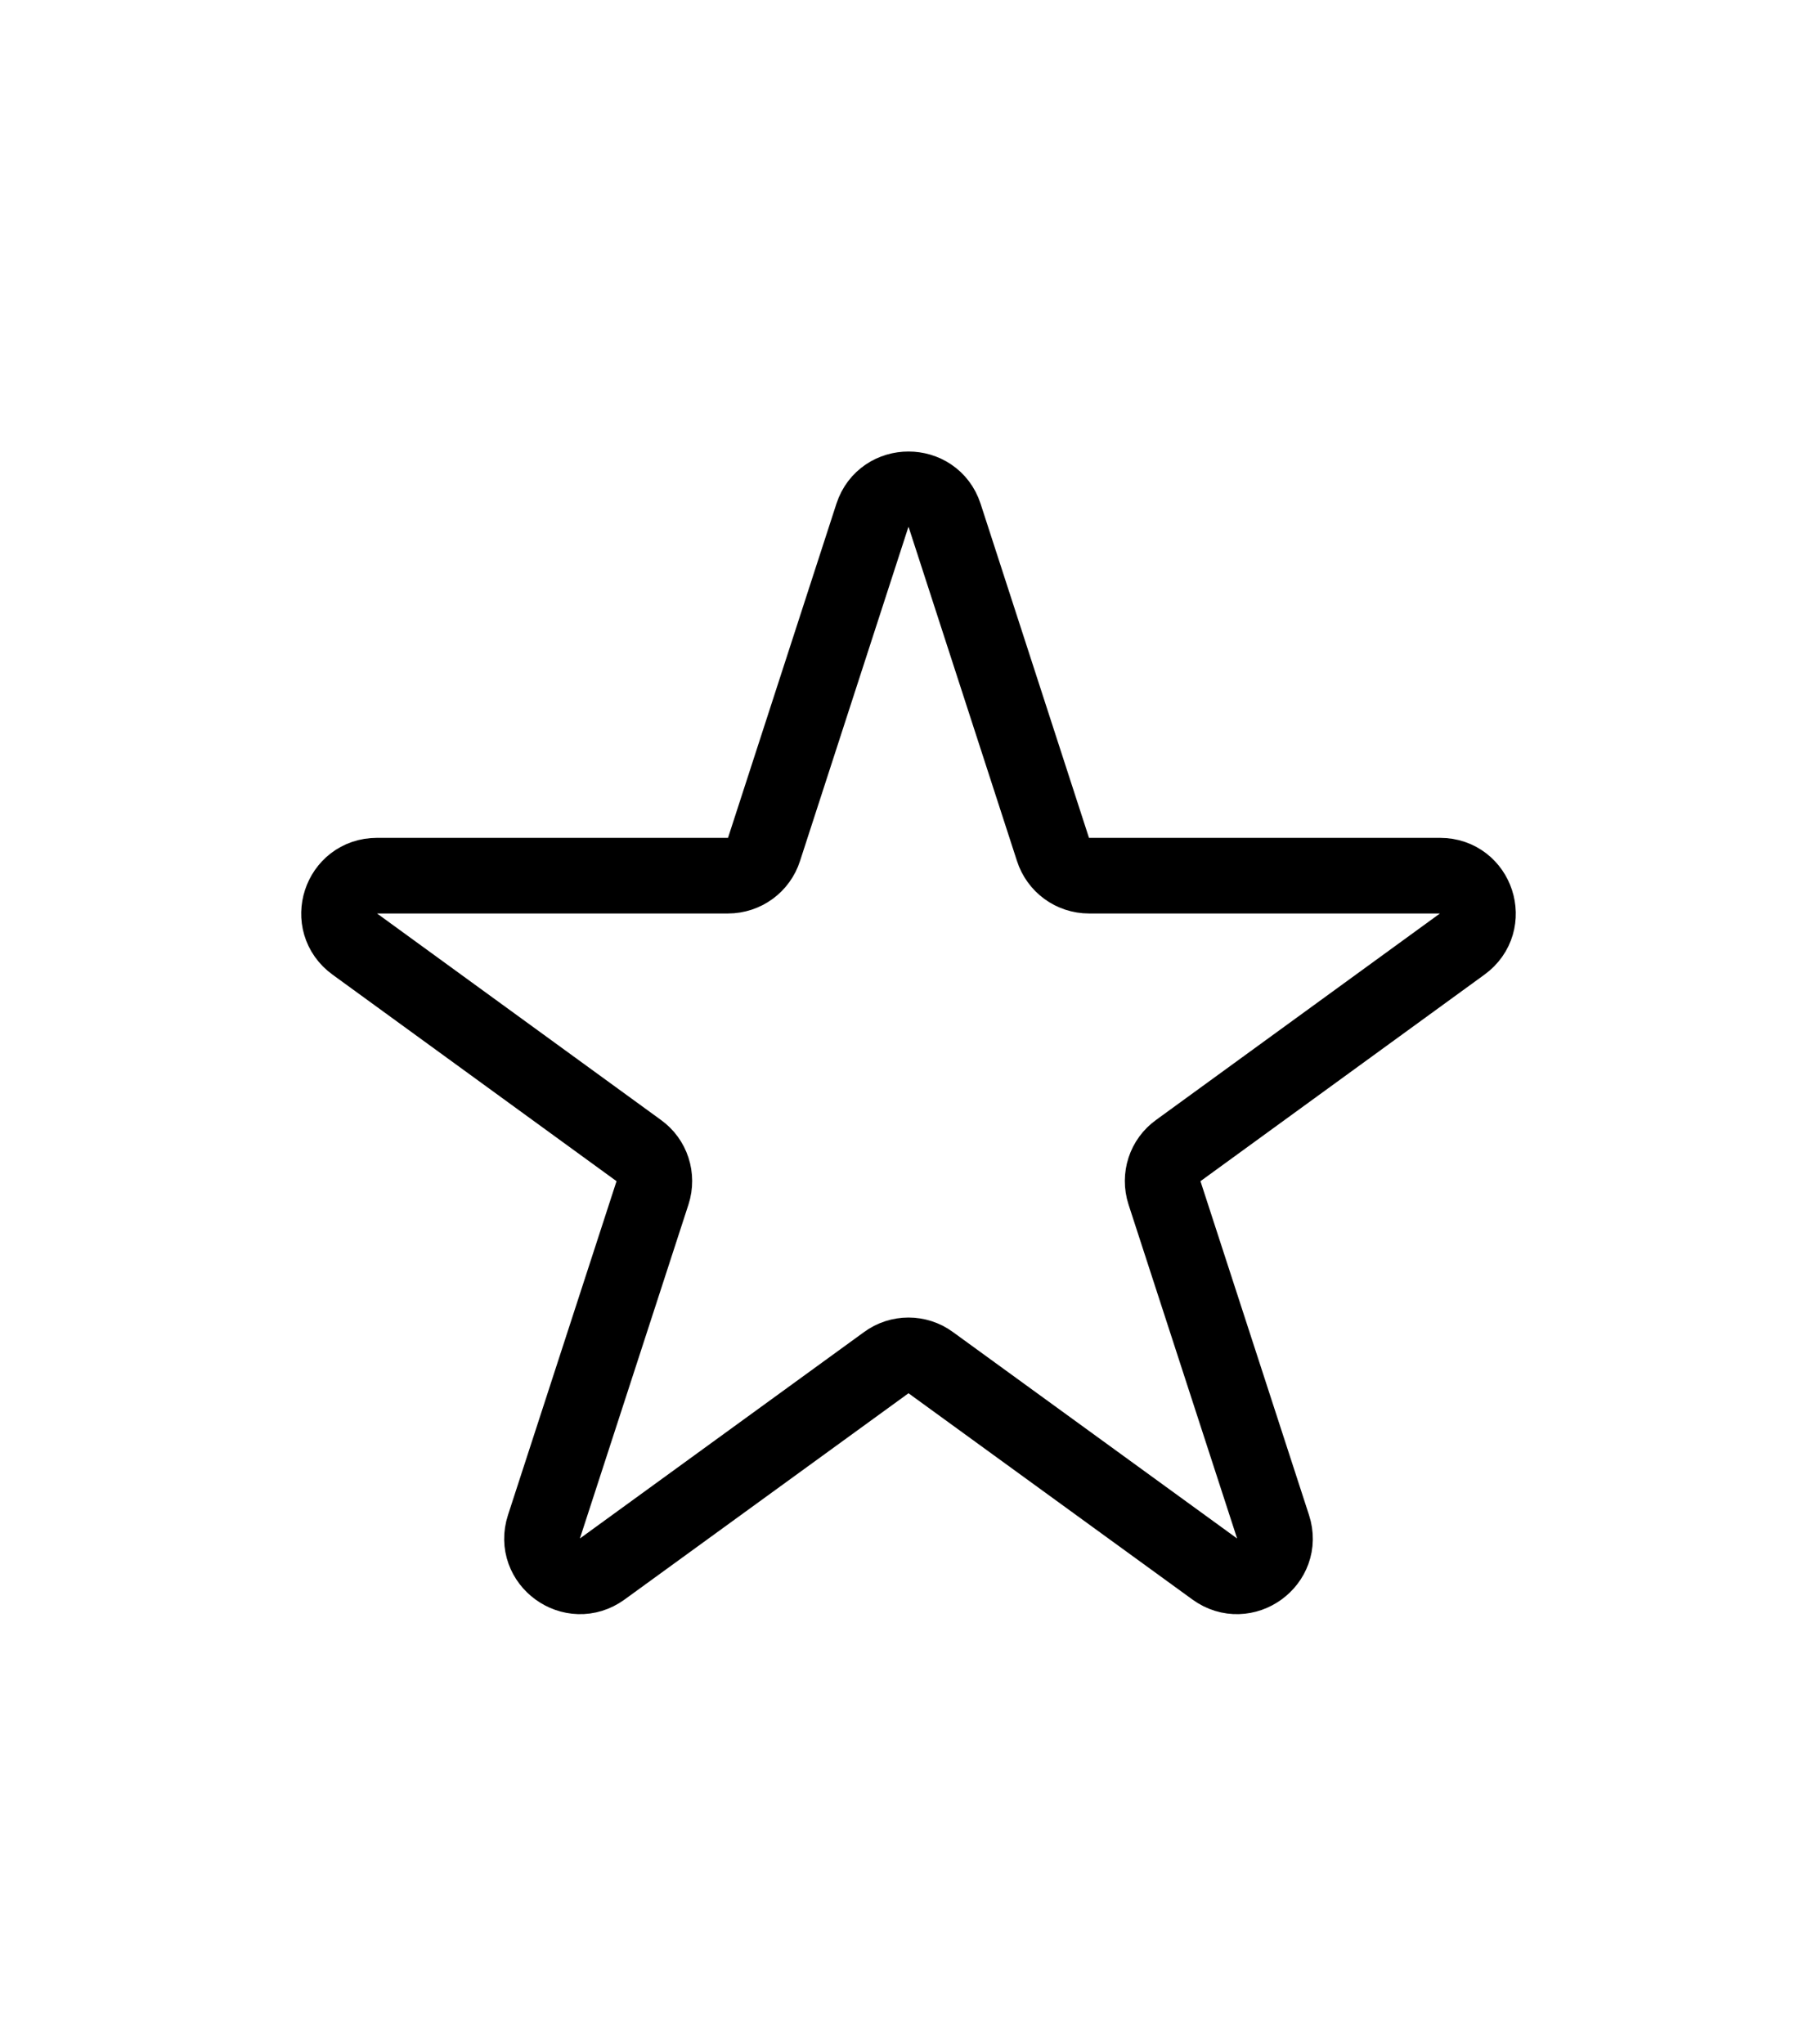 <svg width="8" height="9" viewBox="0 0 8 9" fill="none"><path d="M3.841 2.269C3.891 2.116 4.109 2.116 4.159 2.269L4.636 3.739C4.658 3.808 4.722 3.855 4.795 3.855H6.34C6.502 3.855 6.569 4.061 6.438 4.156L5.188 5.065C5.129 5.107 5.105 5.182 5.127 5.251L5.605 6.721C5.655 6.874 5.479 7.002 5.348 6.907L4.098 5.999C4.04 5.956 3.96 5.956 3.902 5.999L2.652 6.907C2.521 7.002 2.345 6.874 2.395 6.721L2.873 5.251C2.895 5.182 2.871 5.107 2.812 5.065L1.562 4.156C1.431 4.061 1.498 3.855 1.66 3.855H3.205C3.278 3.855 3.342 3.808 3.364 3.739L3.841 2.269Z" stroke="currentColor" stroke-width="0.333" stroke-linecap="round" stroke-linejoin="round"/></svg>